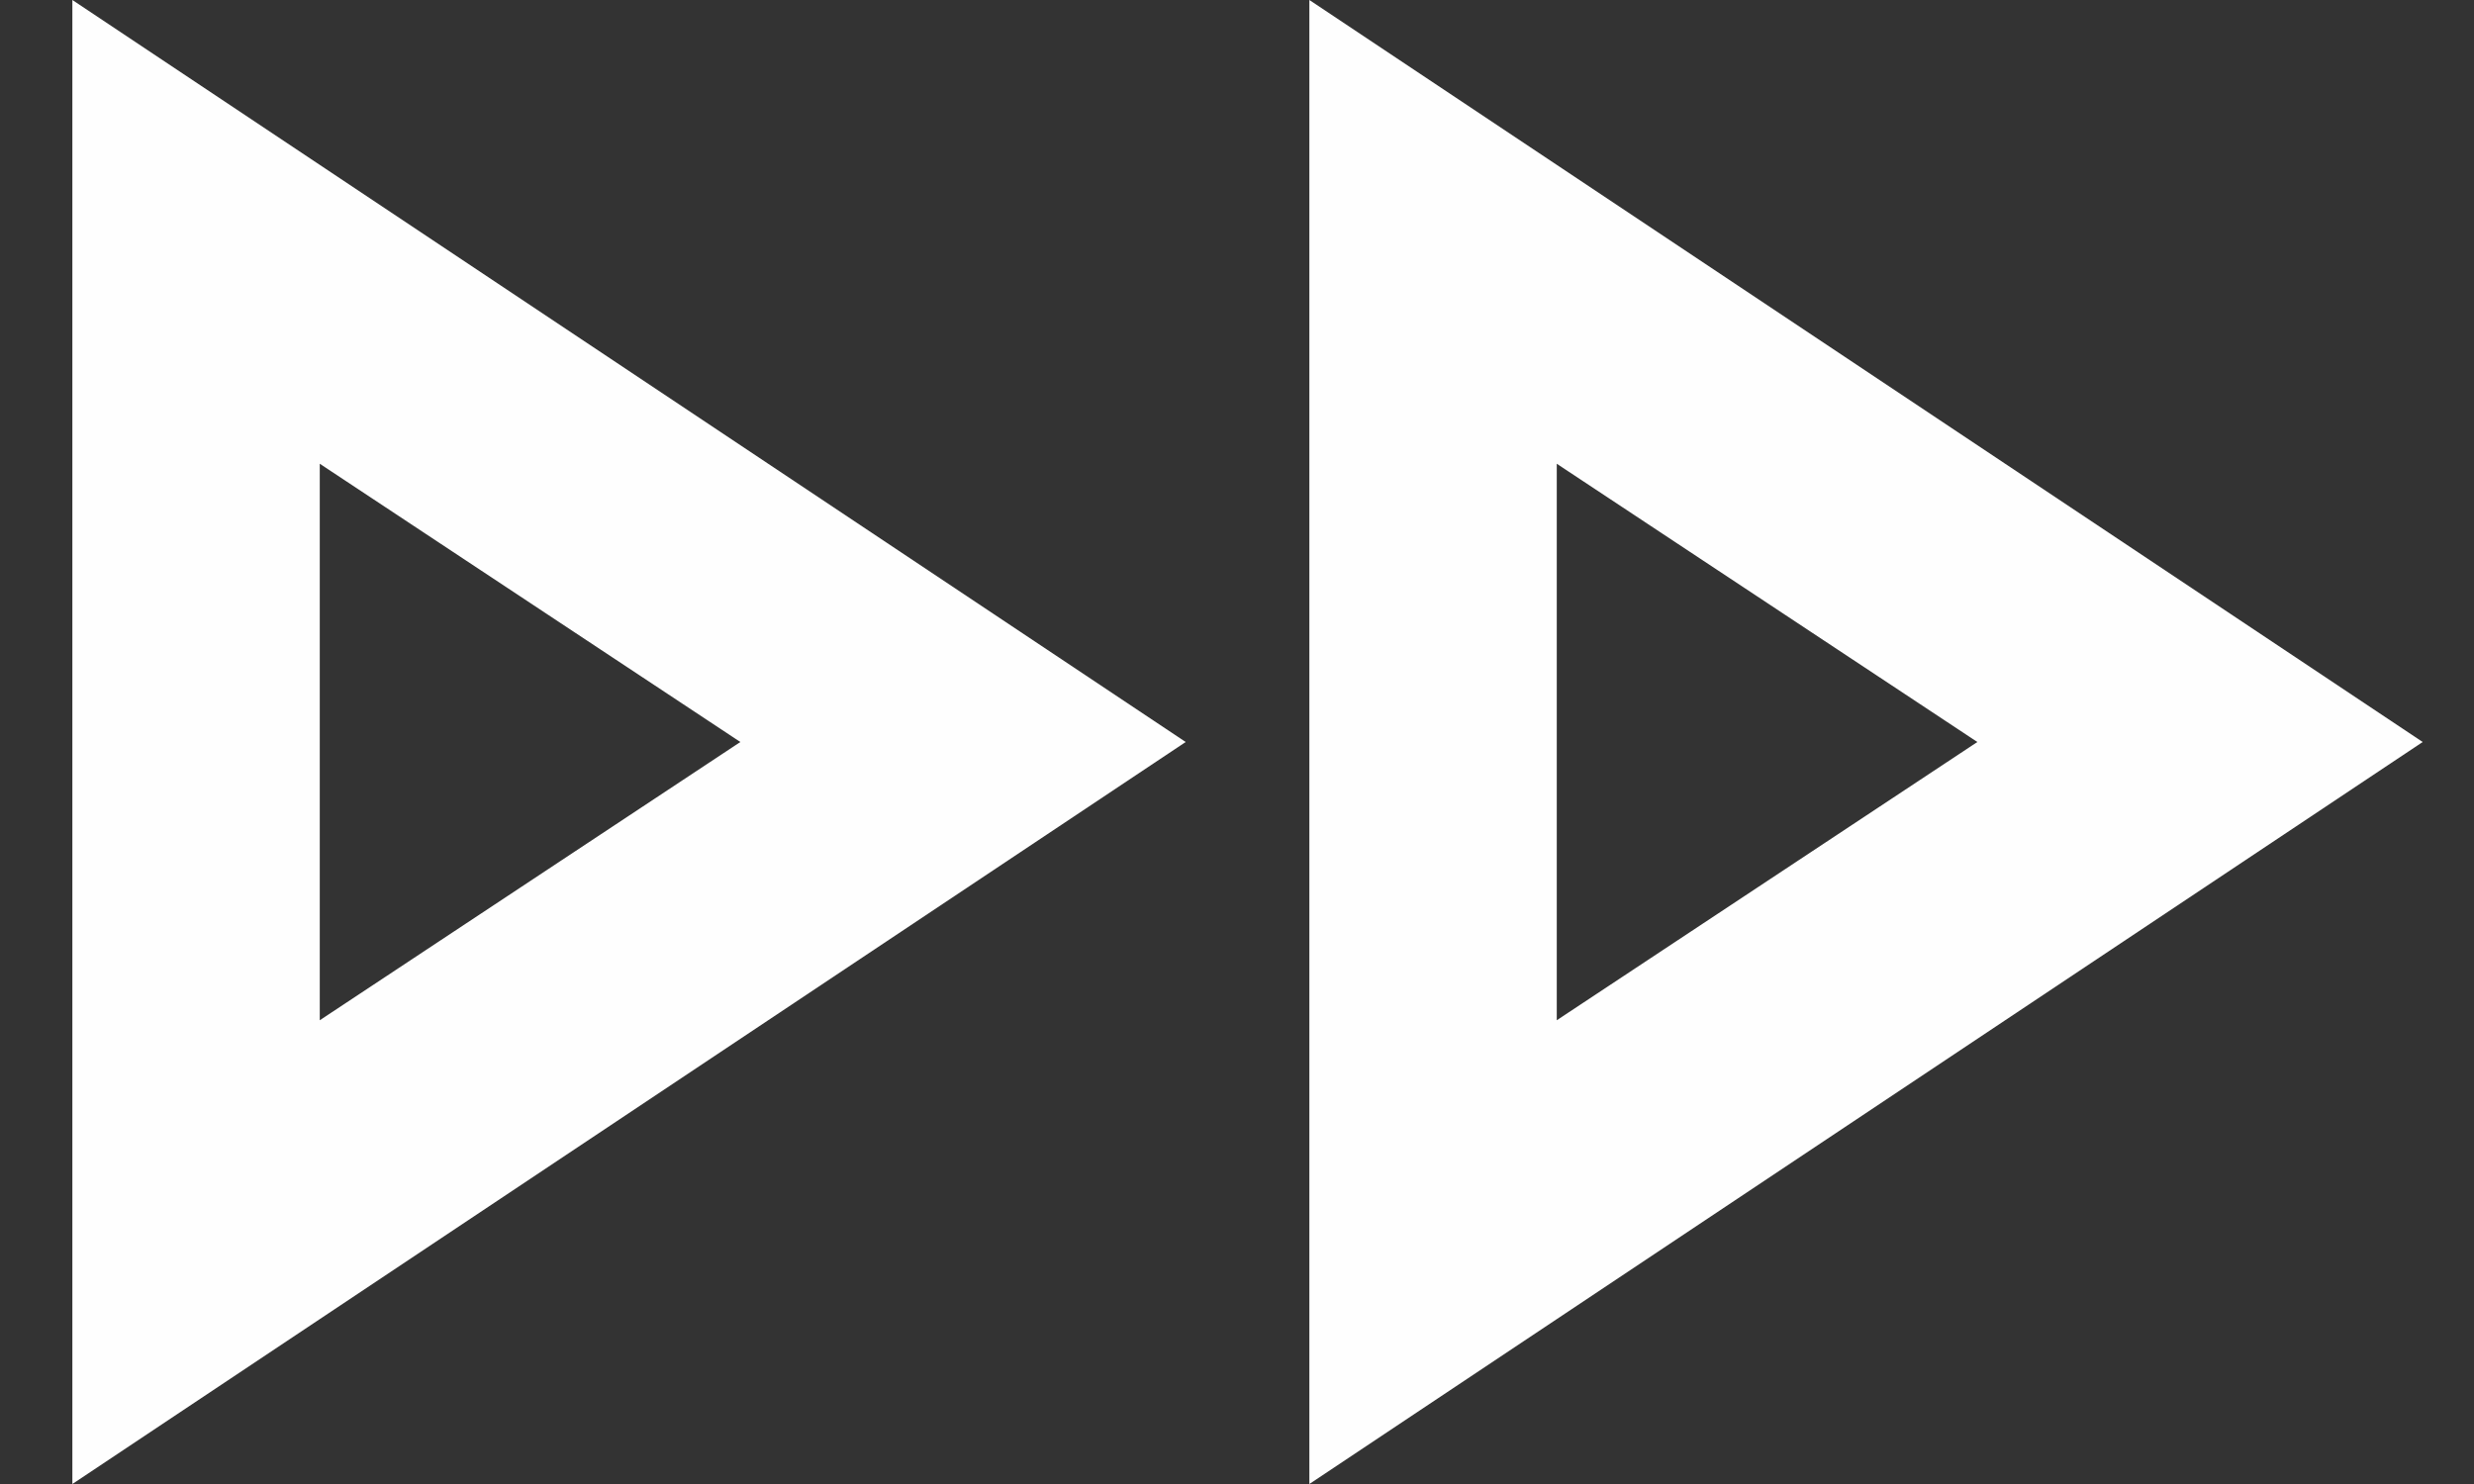 <svg width="20" height="12" viewBox="0 0 20 12" fill="none" xmlns="http://www.w3.org/2000/svg">
<rect x="0" y="0" width="20" height="12" fill="#333333" stroke="none"/>
<path d="M0.585 12V0L9.585 6L0.585 12ZM10.585 12V0L19.585 6L10.585 12ZM2.585 8.25L5.985 6L2.585 3.75V8.25ZM12.585 8.25L15.985 6L12.585 3.75V8.25Z" fill="#FEFEFE"/>
</svg>

